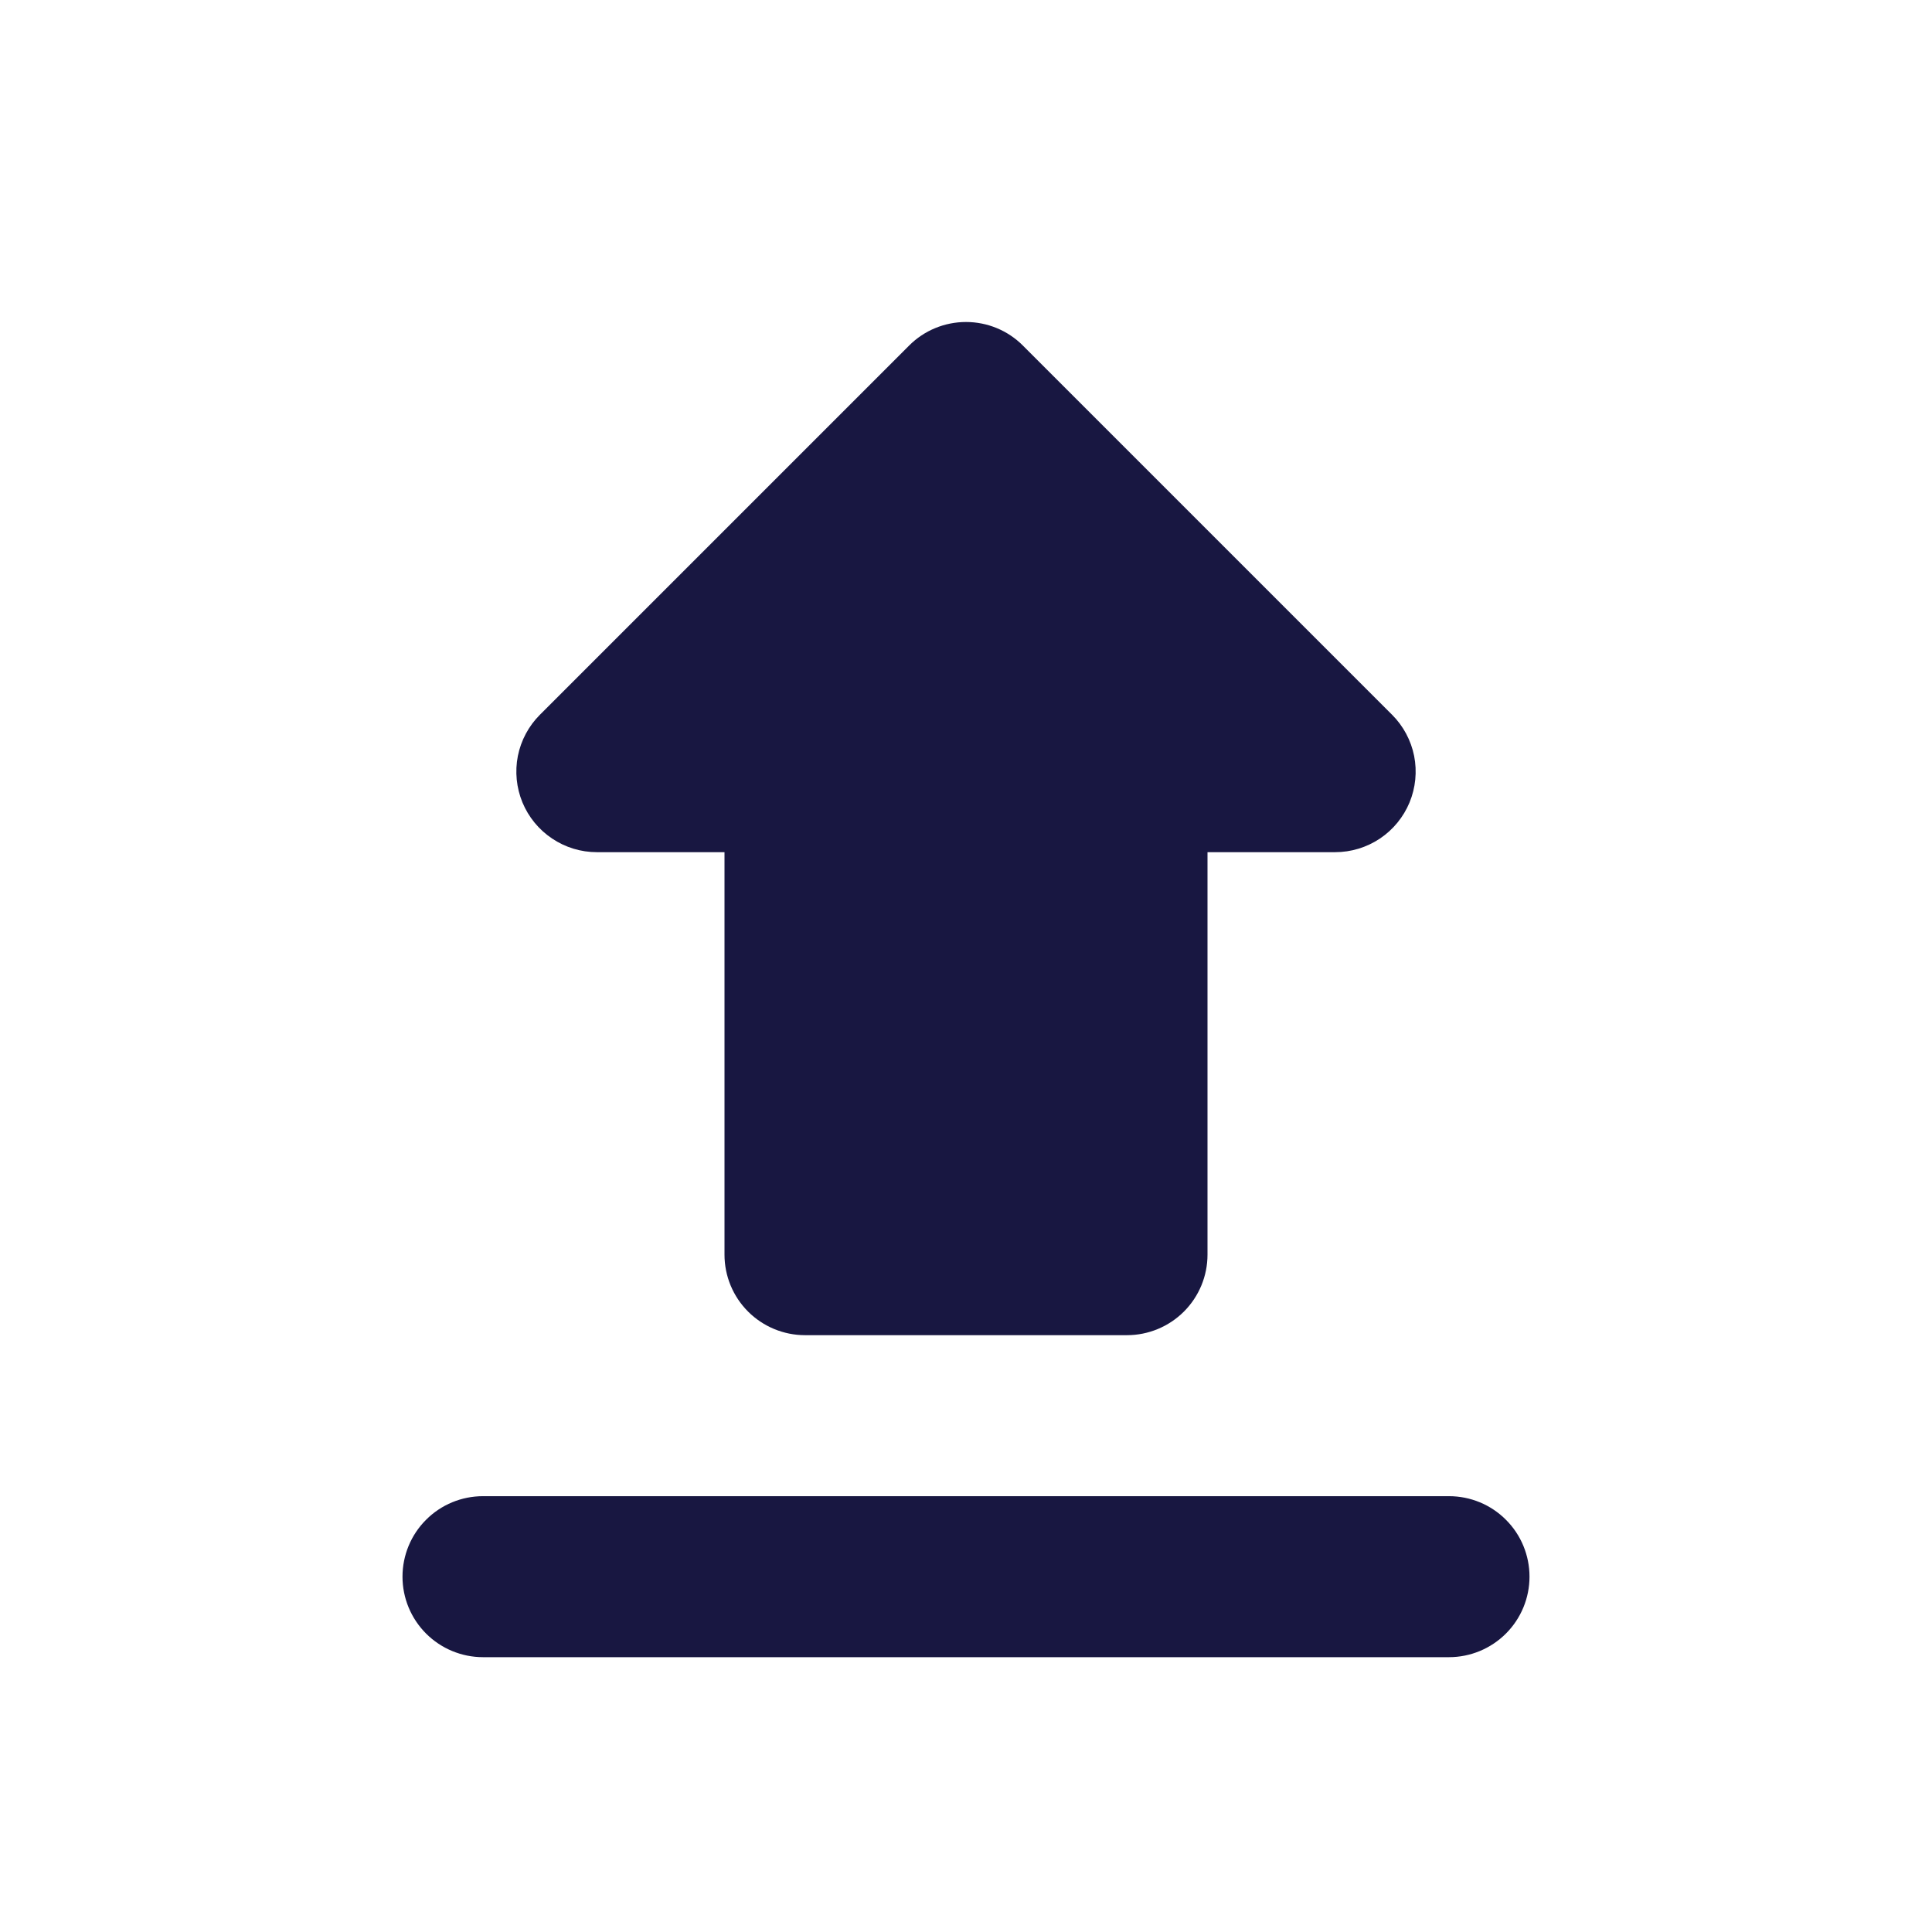 <svg width="24" height="24" viewBox="0 0 24 24" fill="none" xmlns="http://www.w3.org/2000/svg">
<path d="M10 16.586H14C14.265 16.586 14.52 16.48 14.707 16.293C14.895 16.105 15 15.851 15 15.586V10.586H16.586C16.784 10.586 16.977 10.527 17.142 10.417C17.306 10.307 17.434 10.151 17.51 9.968C17.585 9.786 17.605 9.585 17.567 9.391C17.528 9.197 17.433 9.019 17.293 8.879L12.707 4.293C12.52 4.105 12.265 4 12 4C11.735 4 11.48 4.105 11.293 4.293L6.707 8.879C6.567 9.019 6.472 9.197 6.433 9.391C6.395 9.585 6.415 9.786 6.49 9.968C6.566 10.151 6.694 10.307 6.859 10.417C7.023 10.527 7.216 10.586 7.414 10.586H9V15.586C9 15.851 9.105 16.105 9.293 16.293C9.48 16.48 9.735 16.586 10 16.586ZM6 18.586H18C18.265 18.586 18.52 18.691 18.707 18.879C18.895 19.066 19 19.321 19 19.586C19 19.851 18.895 20.105 18.707 20.293C18.52 20.48 18.265 20.586 18 20.586H6C5.735 20.586 5.48 20.48 5.293 20.293C5.105 20.105 5 19.851 5 19.586C5 19.321 5.105 19.066 5.293 18.879C5.48 18.691 5.735 18.586 6 18.586Z" fill="#181741"/>
</svg>
